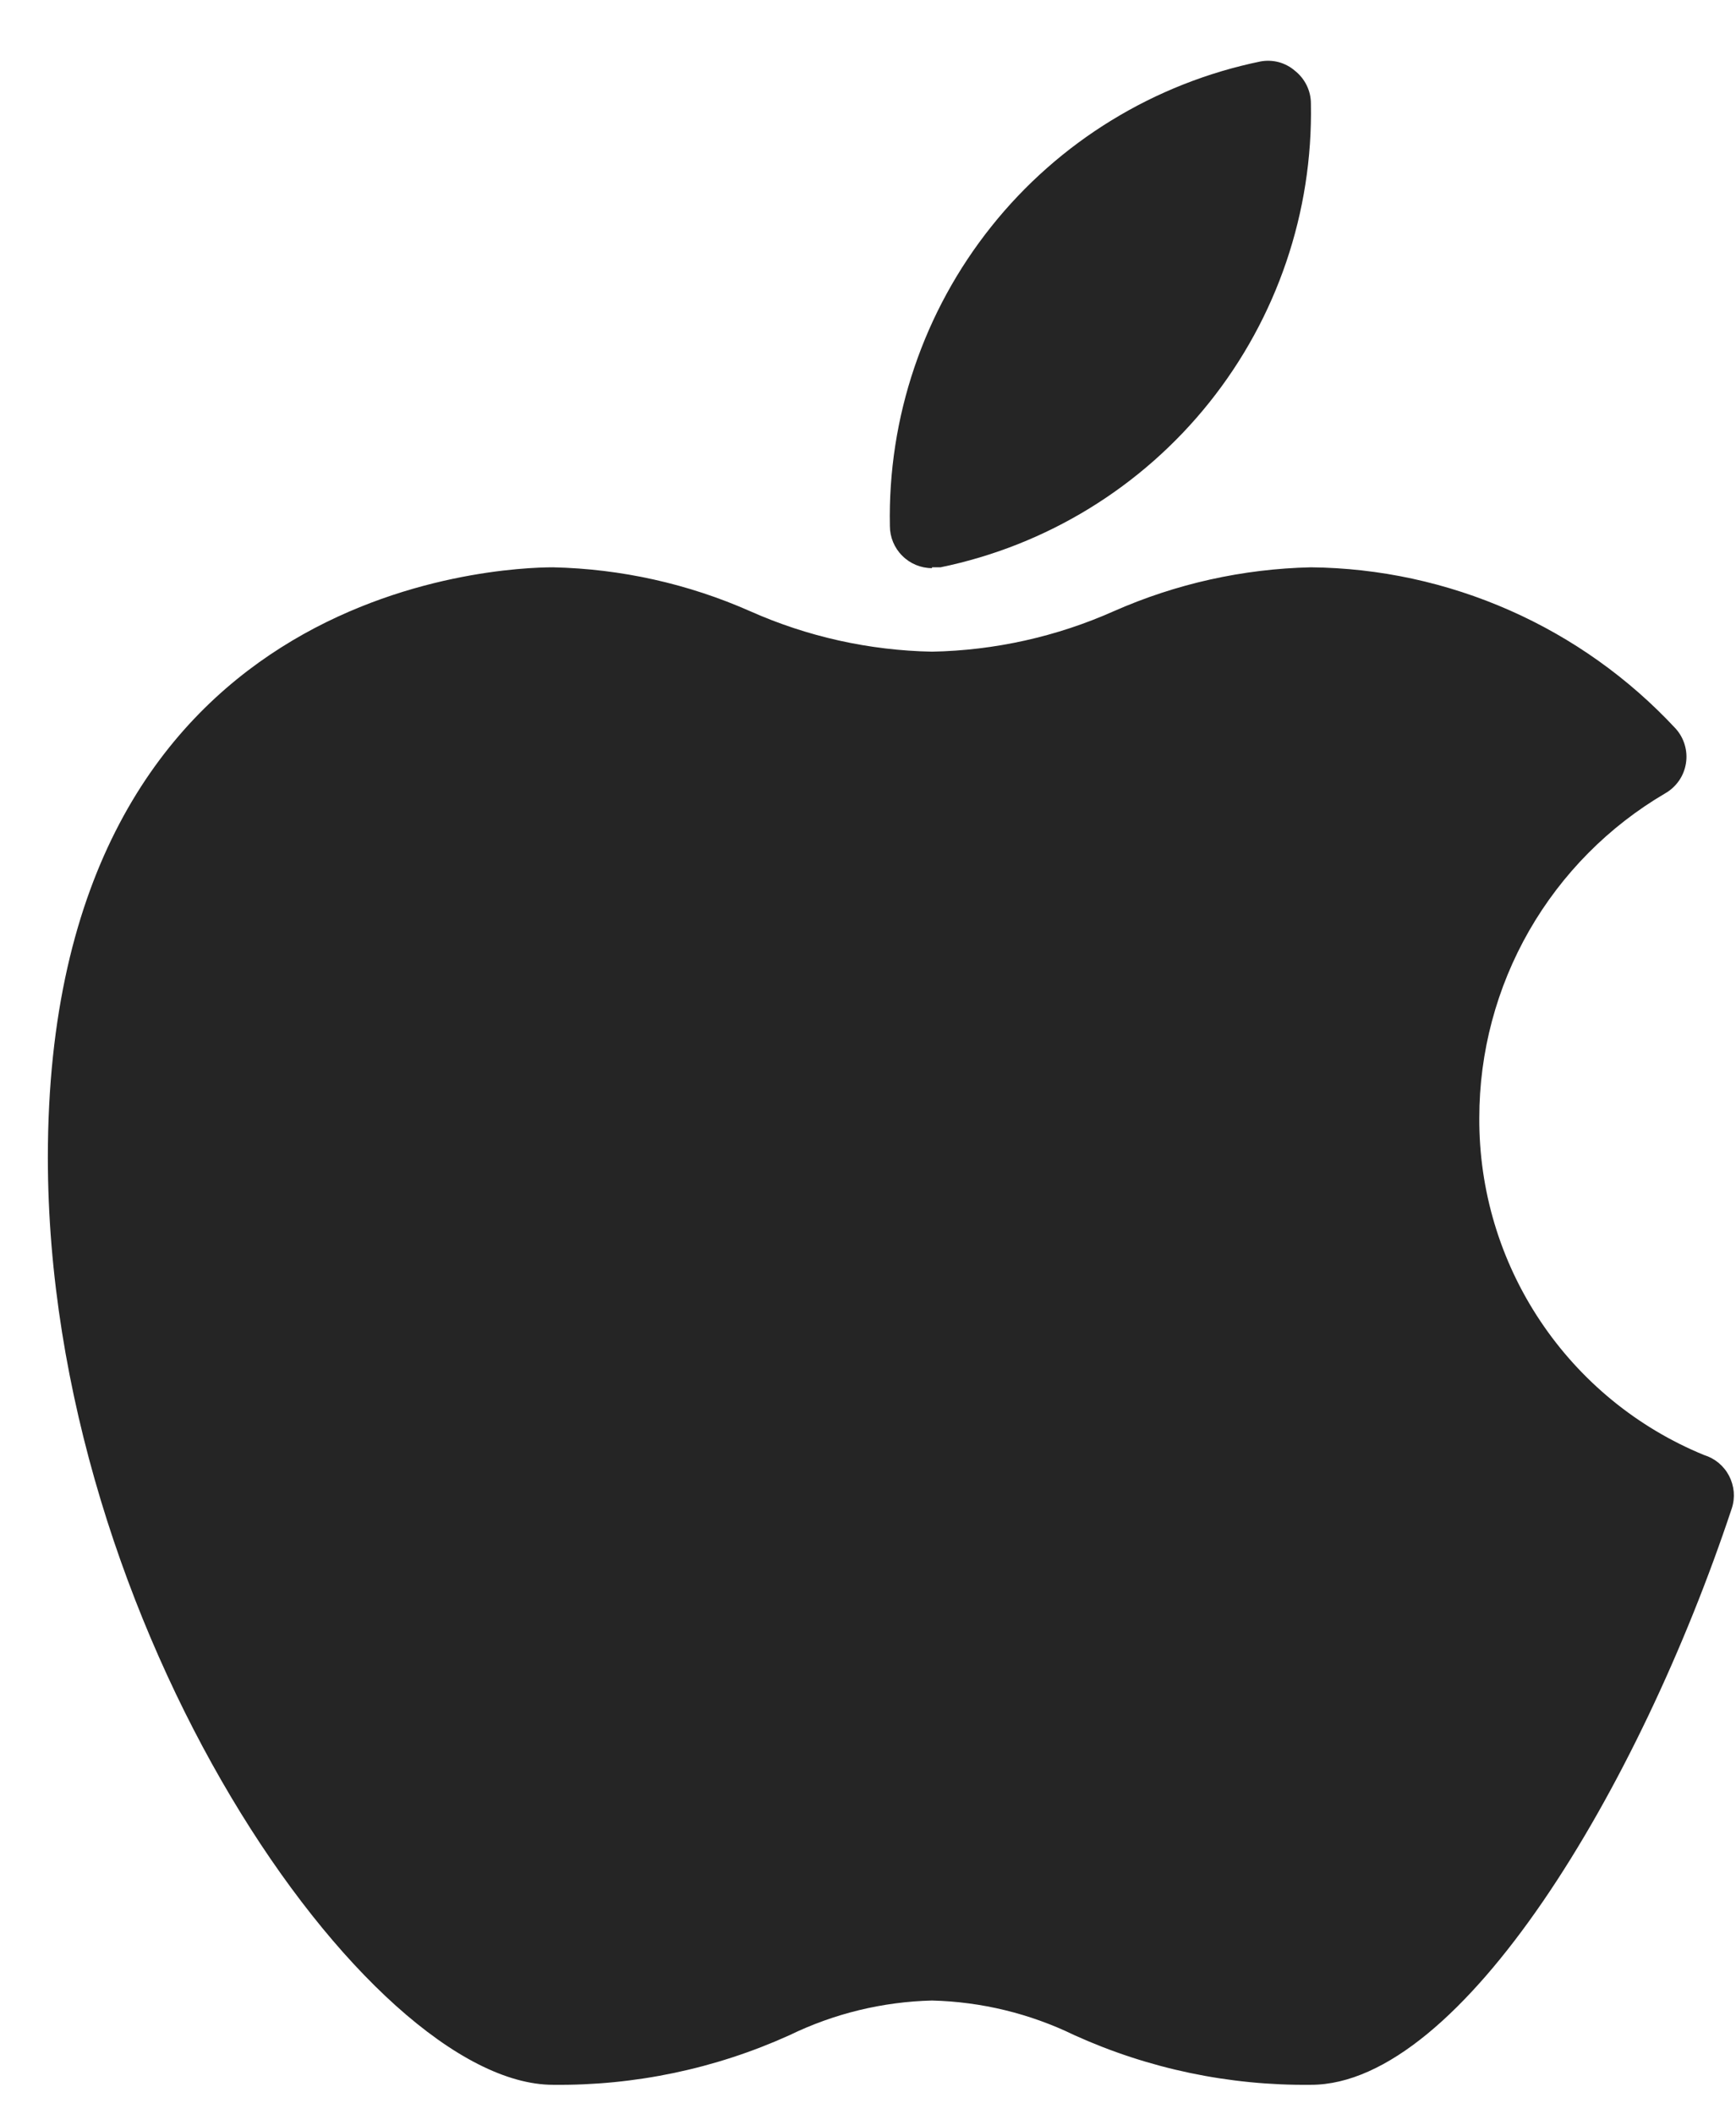 <svg id="q" viewBox="0 0 23 28" fill="none" xmlns="http://www.w3.org/2000/svg">
<path d="M12.348 7.513H12.46C13.865 7.224 15.126 6.451 16.022 5.33C16.919 4.208 17.395 2.808 17.368 1.372C17.368 1.288 17.349 1.206 17.312 1.13C17.275 1.055 17.222 0.989 17.156 0.937C17.094 0.883 17.021 0.845 16.942 0.823C16.862 0.802 16.779 0.799 16.699 0.814C15.291 1.104 14.029 1.877 13.133 3.001C12.236 4.125 11.761 5.528 11.79 6.966C11.79 7.114 11.849 7.256 11.954 7.36C12.058 7.465 12.2 7.524 12.348 7.524V7.513Z" fill="#252525"/>
<path d="M22.577 19.269C21.693 18.907 20.937 18.288 20.406 17.492C19.875 16.697 19.594 15.76 19.599 14.804C19.599 13.934 19.827 13.08 20.259 12.326C20.692 11.572 21.314 10.944 22.064 10.505C22.136 10.464 22.198 10.406 22.246 10.337C22.293 10.269 22.324 10.19 22.337 10.107C22.35 10.025 22.344 9.941 22.32 9.861C22.296 9.781 22.254 9.707 22.198 9.646C21.579 8.981 20.832 8.449 20.002 8.083C19.171 7.716 18.275 7.522 17.368 7.513C16.468 7.533 15.581 7.73 14.757 8.094C13.998 8.432 13.178 8.614 12.348 8.63C11.517 8.614 10.697 8.432 9.938 8.094C9.115 7.73 8.227 7.533 7.328 7.513C6.647 7.513 0.634 7.736 0.634 15.328C0.634 21.536 4.873 27.609 7.328 27.609C8.408 27.621 9.478 27.397 10.462 26.951C11.051 26.665 11.694 26.509 12.348 26.493C13.002 26.509 13.644 26.665 14.233 26.951C15.217 27.397 16.287 27.621 17.368 27.609C19.364 27.609 21.718 23.668 22.945 19.973C22.968 19.902 22.976 19.828 22.97 19.755C22.963 19.681 22.942 19.61 22.908 19.544C22.874 19.479 22.827 19.421 22.77 19.373C22.713 19.326 22.648 19.291 22.577 19.269Z" fill="#252525"/>
</svg>
